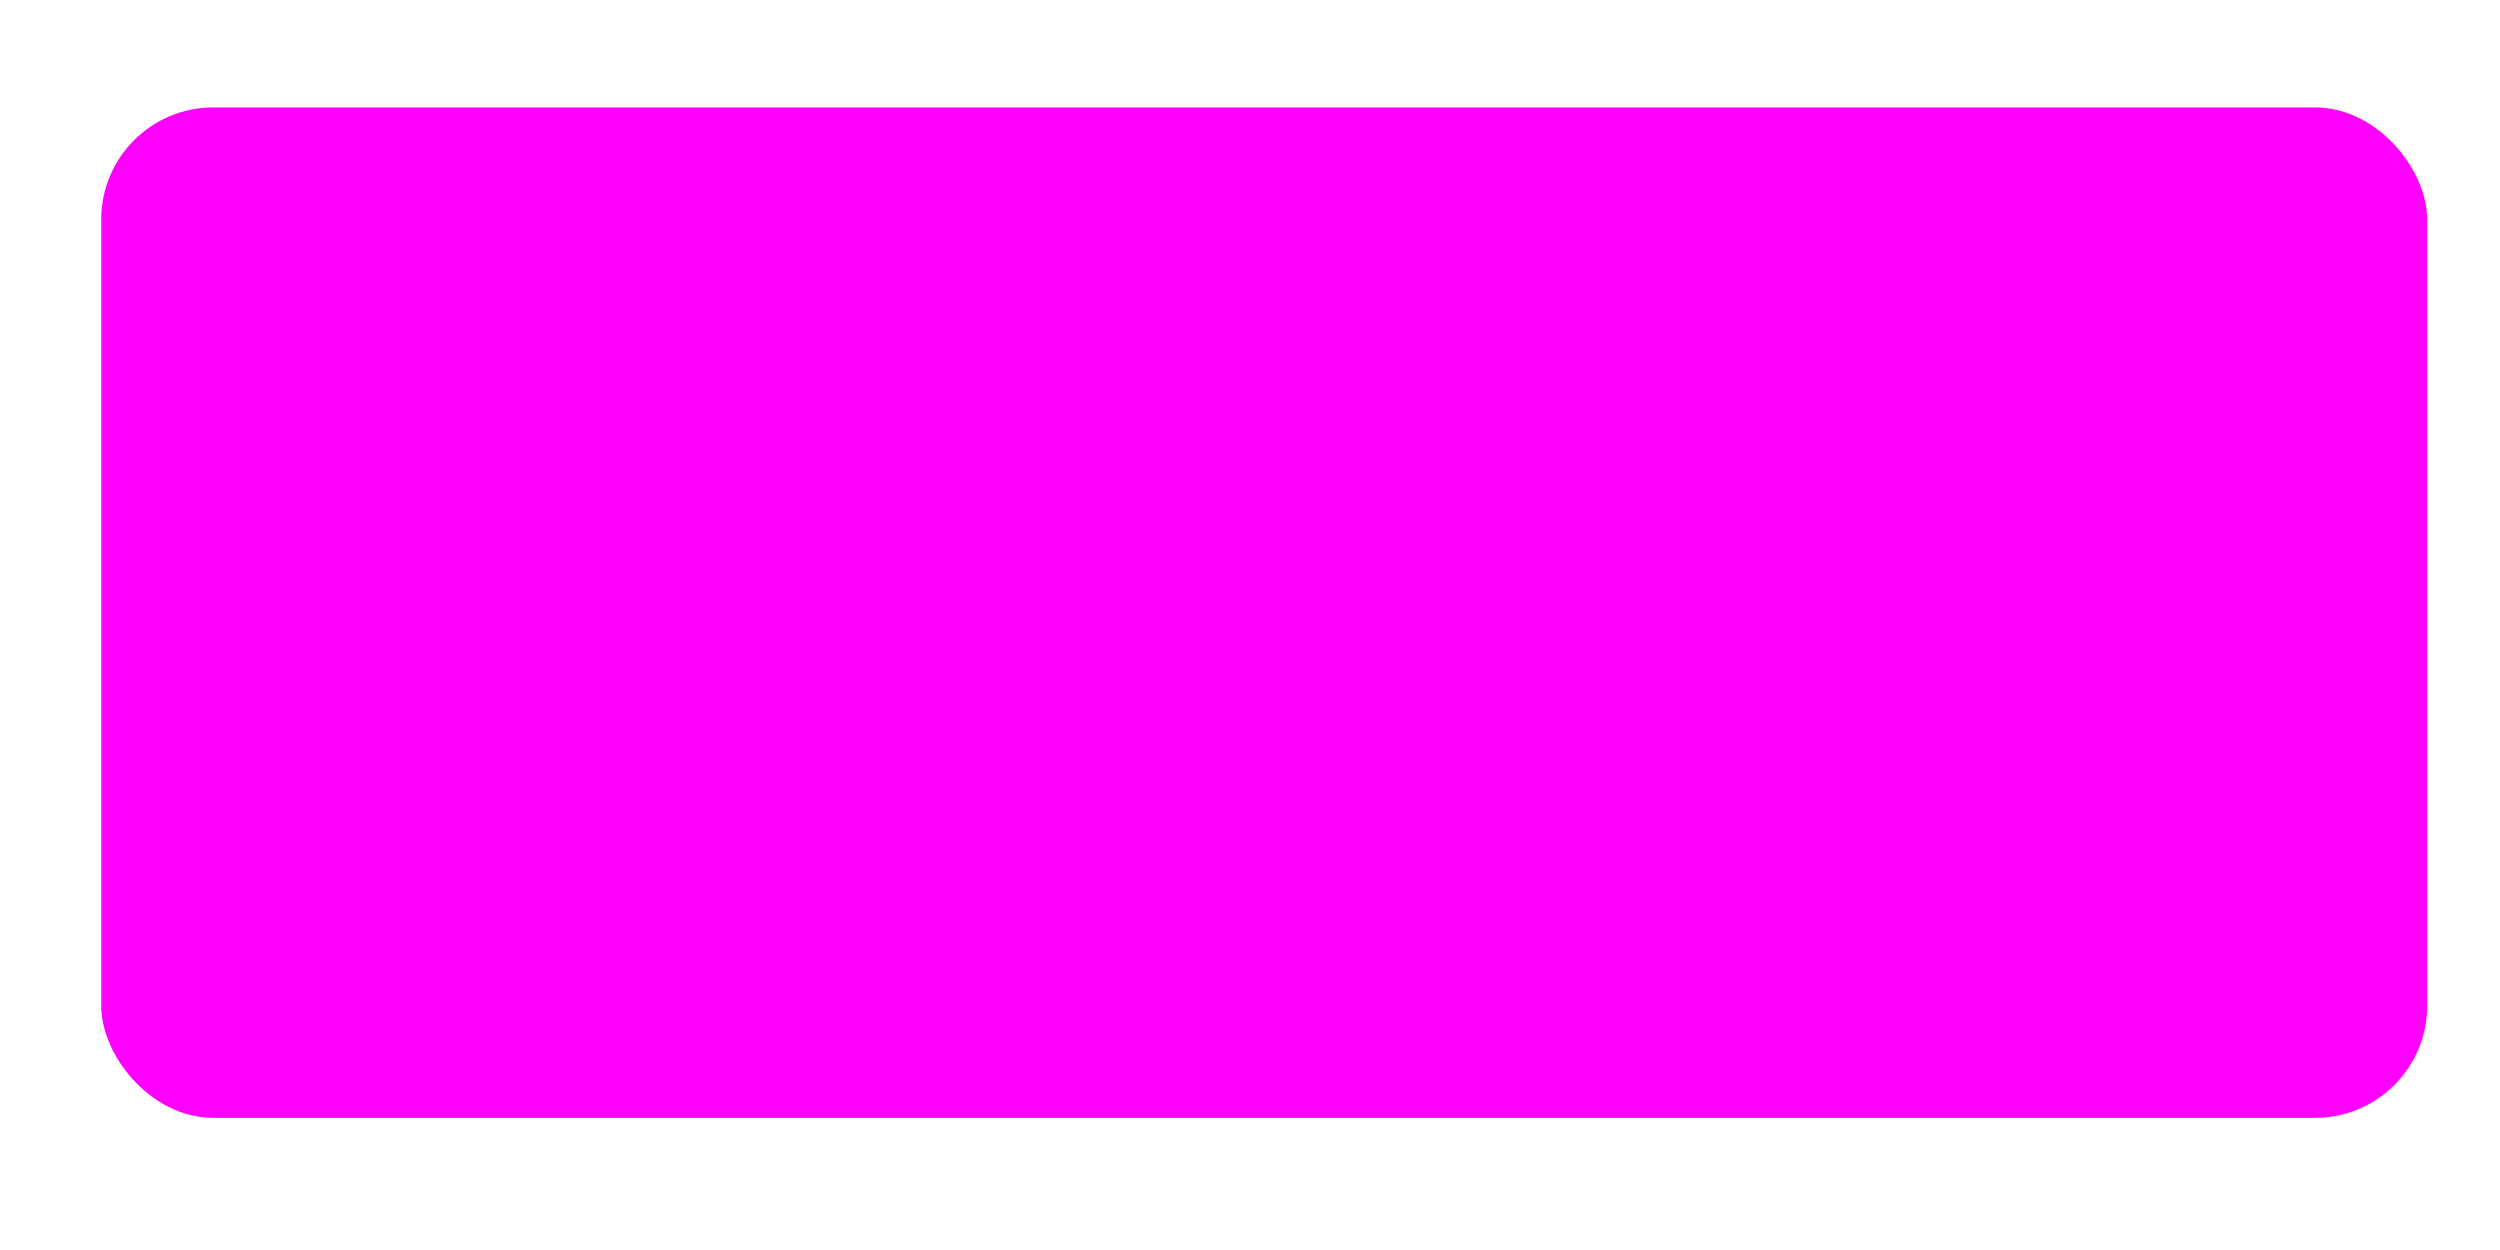 <?xml version="1.0" encoding="UTF-8" standalone="no"?>
<!-- Created with Inkscape (http://www.inkscape.org/) -->

<svg
   width="500"
   height="250"
   viewBox="0 0 132.292 66.146"
   version="1.1"
   id="svg8"
   sodipodi:docname="famicom-mask.svg"
   inkscape:version="1.3.2 (1:1.3.2+202404261509+091e20ef0f)"
   xmlns:inkscape="http://www.inkscape.org/namespaces/inkscape"
   xmlns:sodipodi="http://sodipodi.sourceforge.net/DTD/sodipodi-0.dtd"
   xmlns="http://www.w3.org/2000/svg"
   xmlns:svg="http://www.w3.org/2000/svg"
   xmlns:rdf="http://www.w3.org/1999/02/22-rdf-syntax-ns#"
   xmlns:cc="http://creativecommons.org/ns#"
   xmlns:dc="http://purl.org/dc/elements/1.1/">
  <defs
     id="defs2" />
  <sodipodi:namedview
     id="base"
     pagecolor="#ffffff"
     bordercolor="#666666"
     borderopacity="1.0"
     inkscape:pageopacity="0.0"
     inkscape:pageshadow="2"
     inkscape:zoom="1.4473592"
     inkscape:cx="289.1473"
     inkscape:cy="102.60065"
     inkscape:document-units="mm"
     inkscape:current-layer="layer2"
     showgrid="false"
     showguides="true"
     inkscape:guide-bbox="true"
     inkscape:window-width="1582"
     inkscape:window-height="1204"
     inkscape:window-x="1420"
     inkscape:window-y="199"
     inkscape:window-maximized="0"
     units="px"
     inkscape:showpageshadow="2"
     inkscape:pagecheckerboard="0"
     inkscape:deskcolor="#d1d1d1" />
  <g
     inkscape:groupmode="layer"
     id="layer2"
     inkscape:label="Layer 2"
     style="opacity:1"
     transform="translate(0,-230.854)">
    <rect
       style="opacity:1;fill:#ff00ff;stroke:none;stroke-width:0.29;stroke-miterlimit:4;stroke-dasharray:none;fill-opacity:1"
       id="rect861-3"
       width="123.08"
       height="53.468"
       x="5.357"
       y="236.539"
       ry="5.928" />
    <rect
       style="fill:#ff00ff;stroke:none;stroke-width:0.275;stroke-miterlimit:4;stroke-dasharray:none;fill-opacity:1"
       id="rect861"
       width="119.334"
       height="49.731"
       x="7.333"
       y="238.466"
       ry="5.514" />
    <path
       inkscape:connector-curvature="0"
       style="fill:#ff00ff;stroke:none;stroke-width:0.275;stroke-miterlimit:4;stroke-dasharray:none;fill-opacity:1"
       d="m 12.275,240.807 c -1.614,0 -2.913,1.299 -2.913,2.913 v 39.223 c 0,1.614 1.299,2.913 2.913,2.913 h 22.161 17.999 69.291 c 1.614,0 2.913,-1.299 2.913,-2.913 v -19.559 c 0,-1.614 -1.299,-2.913 -2.913,-2.913 H 55.348 v -16.75 c 0,-1.614 -1.299,-2.913 -2.913,-2.913 z"
       id="rect878" />
    <rect
       style="fill:#ff00ff;stroke:none;stroke-width:0.276;stroke-miterlimit:4;stroke-dasharray:none;fill-opacity:1"
       id="rect965"
       width="115.277"
       height="1.353"
       x="9.362"
       y="276.077"
       ry="0" />
    <rect
       style="opacity:1;fill:#ff00ff;stroke:none;stroke-width:0.187;stroke-miterlimit:4;stroke-dasharray:none;fill-opacity:1"
       id="rect965-3"
       width="115.277"
       height="0.624"
       x="9.362"
       y="278.064"
       ry="0" />
    <path
       style="fill:#ff00ff;stroke:none;stroke-width:0.275;stroke-miterlimit:4;stroke-dasharray:none;fill-opacity:1"
       d="m 23.855,257.766 c -0.778,0 -1.405,0.626 -1.405,1.405 v 5.462 h -5.462 c -0.778,0 -1.405,0.626 -1.405,1.405 v 7.387 c 0,0.778 0.626,1.405 1.405,1.405 h 5.462 v 5.462 c 0,0.778 0.626,1.405 1.405,1.405 h 7.387 c 0.778,0 1.405,-0.626 1.405,-1.405 v -5.462 h 5.462 c 0.778,0 1.405,-0.627 1.405,-1.405 v -7.387 c 0,-0.778 -0.626,-1.405 -1.405,-1.405 h -5.462 v -5.462 c 0,-0.778 -0.626,-1.405 -1.405,-1.405 z"
       id="rect887"
       inkscape:connector-curvature="0" />
    <rect
       style="fill:#ff00ff;stroke:none;stroke-width:0.275;stroke-miterlimit:4;stroke-dasharray:none;fill-opacity:1"
       id="rect905"
       width="35.478"
       height="12.381"
       x="45.568"
       y="270.146"
       ry="6.19" />
    <rect
       style="fill:#ff00ff;stroke:none;stroke-width:0.275;stroke-miterlimit:4;stroke-dasharray:none;fill-opacity:1"
       id="rect924"
       width="28.091"
       height="6.034"
       x="49.262"
       y="273.319"
       ry="3.017" />
    <circle
       style="opacity:1;fill:#ff00ff;stroke:none;stroke-width:0.275;stroke-miterlimit:4;stroke-dasharray:none;fill-opacity:1"
       id="path926"
       cx="93.25"
       cy="275.556"
       r="7.231" />
    <circle
       style="opacity:1;fill:#ff00ff;stroke:none;stroke-width:0.275;stroke-miterlimit:4;stroke-dasharray:none;fill-opacity:1"
       id="path926-5"
       cx="109.553"
       cy="275.244"
       r="7.231" />
    <g
       id="g926"
       transform="matrix(0.551,0,0,0.551,14.876,189.751)"
       style="fill:#ff00ff;fill-opacity:1">
      <circle
         r="11.339"
         cy="156.393"
         cx="142.365"
         id="path991"
         style="opacity:1;fill:#ff00ff;stroke:none;stroke-width:0.536;stroke-miterlimit:4;stroke-dasharray:none;fill-opacity:1" />
      <circle
         r="11.339"
         cy="155.826"
         cx="171.979"
         id="path991-5"
         style="opacity:1;fill:#ff00ff;stroke:none;stroke-width:0.536;stroke-miterlimit:4;stroke-dasharray:none;fill-opacity:1" />
    </g>
    <path
       style="opacity:1;fill:#ff00ff;stroke:none;stroke-width:0.273;stroke-miterlimit:4;stroke-dasharray:none;fill-opacity:1"
       d="m 25.119,259.95 c -0.701,0 -1.265,0.564 -1.265,1.265 v 5.42 h -5.508 c -0.701,0 -1.265,0.564 -1.265,1.265 v 4.827 c 0,0.701 0.564,1.265 1.265,1.265 h 5.508 v 5.628 c 0,0.701 0.564,1.265 1.265,1.265 h 4.827 c 0.701,0 1.265,-0.564 1.265,-1.265 v -5.628 h 5.54 c 0.701,0 1.265,-0.564 1.265,-1.265 v -4.827 c 0,-0.701 -0.564,-1.265 -1.265,-1.265 h -5.54 v -5.42 c 0,-0.701 -0.564,-1.265 -1.265,-1.265 z"
       id="rect1008"
       inkscape:connector-curvature="0" />
    <g
       id="g1049"
       transform="matrix(0.551,0,0,0.551,15.298,189.673)"
       style="fill:#ff00ff;fill-opacity:1">
      <rect
         ry="2.297"
         y="154.975"
         x="65.862"
         height="5.953"
         width="17.292"
         id="rect1030"
         style="opacity:1;fill:#ff00ff;stroke:none;stroke-width:0.475;stroke-miterlimit:4;stroke-dasharray:none;fill-opacity:1" />
      <rect
         ry="2.297"
         y="154.975"
         x="91.262"
         height="5.953"
         width="17.292"
         id="rect1030-2"
         style="opacity:1;fill:#ff00ff;stroke:none;stroke-width:0.475;stroke-miterlimit:4;stroke-dasharray:none;fill-opacity:1" />
    </g>
    <rect
       style="opacity:1;fill:#ff00ff;stroke:none;stroke-width:0.261;stroke-miterlimit:4;stroke-dasharray:none;fill-opacity:1"
       id="rect1030-1"
       width="9.52"
       height="3.277"
       x="51.559"
       y="274.407"
       ry="1.265"
       inkscape:label="btnSelect"
       class="nes-button"
       ojd-button="SELECT" />
    <rect
       style="opacity:1;fill:#ff00ff;stroke:none;stroke-width:0.261;stroke-miterlimit:4;stroke-dasharray:none;fill-opacity:1"
       id="rect1030-2-2"
       width="9.52"
       height="3.277"
       x="65.539"
       y="274.407"
       ry="1.265"
       inkscape:label="btnStart"
       class="nes-button"
       ojd-button="START" />
    <path
       inkscape:connector-curvature="0"
       style="display:inline;opacity:1;fill:#ff00ff;stroke:none;stroke-width:0.273;stroke-miterlimit:4;stroke-dasharray:none;fill-opacity:1"
       d="m 25.119,258.785 c -0.701,0 -1.265,0.564 -1.265,1.265 v 5.42 h -5.508 c -0.701,0 -1.265,0.564 -1.265,1.265 v 4.827 c 0,0.701 0.564,1.265 1.265,1.265 h 5.508 v 5.628 c 0,0.701 0.564,1.265 1.265,1.265 h 4.827 c 0.701,0 1.265,-0.564 1.265,-1.265 v -5.628 h 5.54 c 0.701,0 1.265,-0.564 1.265,-1.265 v -4.827 c 0,-0.701 -0.564,-1.265 -1.265,-1.265 h -5.54 v -5.42 c 0,-0.701 -0.564,-1.265 -1.265,-1.265 z"
       id="rect1008-3" />
    <g
       transform="matrix(0.551,0,0,0.551,14.829,189.117)"
       style="opacity:1;fill:#ff00ff;fill-opacity:1"
       id="g926-6"
       inkscape:label="buttons">
      <circle
         r="11.339"
         cy="156.393"
         cx="142.365"
         id="path991-7"
         style="opacity:1;fill:#ff00ff;stroke:none;stroke-width:0.536;stroke-miterlimit:4;stroke-dasharray:none;fill-opacity:1"
         inkscape:label="btnB"
         class="nes-button"
         ojd-button="B" />
      <circle
         r="11.339"
         cy="155.826"
         cx="171.979"
         id="path991-5-5"
         style="opacity:1;fill:#ff00ff;stroke:none;stroke-width:0.536;stroke-miterlimit:4;stroke-dasharray:none;fill-opacity:1"
         inkscape:label="btnA"
         class="nes-button"
         ojd-button="A" />
    </g>
    <rect
       style="fill:#ff00ff;stroke:none;stroke-width:0.275;stroke-miterlimit:4;stroke-dasharray:none;fill-opacity:1"
       id="rect949"
       width="9.884"
       height="9.884"
       x="11.963"
       y="242.992"
       ry="0" />
    <g
       id="g860"
       inkscape:label="dpad"
       transform="translate(-0.529,4.763)"
       style="fill:#ff00ff;fill-opacity:1">
      <g
         transform="matrix(0.551,0,0,0.551,15.104,185.166)"
         id="g1094"
         style="fill:#ff00ff;fill-opacity:1">
        <path
           style="fill:#ff00ff;stroke:none;stroke-width:0.528;stroke-miterlimit:4;stroke-dasharray:none;fill-opacity:1"
           d="m 36.051,139.975 v 1.43 h -4.38 v 4.557 h 4.38 v 1.43 l 2.45,-1.855 2.45,-1.854 -2.45,-1.855 z"
           id="rect1031"
           inkscape:connector-curvature="0"
           inkscape:label="dpadRight"
           class="nes-button"
           ojd-button="RIGHT" />
        <path
           style="opacity:1;fill:#ff00ff;stroke:none;stroke-width:0.528;stroke-miterlimit:4;stroke-dasharray:none;fill-opacity:1"
           d="m 11.079,139.975 v 1.43 h 4.38 v 4.557 h -4.38 v 1.43 l -2.45,-1.855 -2.45,-1.854 2.45,-1.855 z"
           id="rect1031-5"
           inkscape:connector-curvature="0"
           inkscape:label="dpadLeft"
           class="nes-button"
           ojd-button="LEFT" />
      </g>
      <g
         transform="matrix(0,0.551,-0.551,0,107.177,251.516)"
         id="g1094-6"
         style="opacity:1;fill:#ff00ff;fill-opacity:1">
        <path
           style="fill:#ff00ff;stroke:none;stroke-width:0.528;stroke-miterlimit:4;stroke-dasharray:none;fill-opacity:1"
           d="m 36.051,139.975 v 1.43 h -4.38 v 4.557 h 4.38 v 1.43 l 2.45,-1.855 2.45,-1.854 -2.45,-1.855 z"
           id="rect1031-2"
           inkscape:connector-curvature="0"
           inkscape:label="dpadDown"
           class="nes-button"
           ojd-button="DOWN" />
        <path
           style="opacity:1;fill:#ff00ff;stroke:none;stroke-width:0.528;stroke-miterlimit:4;stroke-dasharray:none;fill-opacity:1"
           d="m 11.079,139.975 v 1.43 h 4.38 v 4.557 h -4.38 v 1.43 l -2.45,-1.855 -2.45,-1.854 2.45,-1.855 z"
           id="rect1031-5-9"
           inkscape:connector-curvature="0"
           inkscape:label="dpadUp"
           class="nes-button"
           ojd-button="UP" />
      </g>
    </g>
    <g
       aria-label="SELECT"
       style="font-style:normal;font-weight:normal;font-size:2.703px;line-height:1.25;font-family:sans-serif;letter-spacing:0px;word-spacing:0px;fill:#ff00ff;fill-opacity:1;stroke:none;stroke-width:0.068"
       id="text1149">
      <path
         d="m 52.525,267.057 v 0.26 q -0.152,-0.073 -0.286,-0.108 -0.135,-0.036 -0.26,-0.036 -0.218,0 -0.337,0.085 -0.117,0.085 -0.117,0.24 0,0.131 0.078,0.198 0.079,0.066 0.298,0.107 l 0.161,0.033 q 0.298,0.057 0.44,0.201 0.143,0.143 0.143,0.383 0,0.286 -0.193,0.434 -0.191,0.148 -0.562,0.148 -0.14,0 -0.298,-0.032 -0.157,-0.032 -0.326,-0.094 v -0.275 q 0.162,0.091 0.318,0.137 0.156,0.046 0.306,0.046 0.228,0 0.352,-0.09 0.124,-0.09 0.124,-0.256 0,-0.145 -0.09,-0.227 -0.088,-0.082 -0.292,-0.123 l -0.162,-0.032 q -0.298,-0.059 -0.432,-0.186 -0.133,-0.127 -0.133,-0.352 0,-0.261 0.183,-0.412 0.185,-0.15 0.508,-0.15 0.139,0 0.282,0.025 0.144,0.025 0.294,0.075 z"
         style="font-style:normal;font-variant:normal;font-weight:normal;font-stretch:normal;font-family:sans-seri;-inkscape-font-specification:sans-seri;stroke-width:0.068;fill:#ff00ff;fill-opacity:1"
         id="path858"
         inkscape:connector-curvature="0" />
      <path
         d="m 53.06,266.992 h 1.246 v 0.224 h -0.979 v 0.583 h 0.939 v 0.224 h -0.939 v 0.714 h 1.003 v 0.224 h -1.27 z"
         style="font-style:normal;font-variant:normal;font-weight:normal;font-stretch:normal;font-family:sans-seri;-inkscape-font-specification:sans-seri;stroke-width:0.068;fill:#ff00ff;fill-opacity:1"
         id="path860"
         inkscape:connector-curvature="0" />
      <path
         d="m 54.77,266.992 h 0.267 v 1.746 h 0.96 v 0.224 h -1.226 z"
         style="font-style:normal;font-variant:normal;font-weight:normal;font-stretch:normal;font-family:sans-seri;-inkscape-font-specification:sans-seri;stroke-width:0.068;fill:#ff00ff;fill-opacity:1"
         id="path862"
         inkscape:connector-curvature="0" />
      <path
         d="m 56.275,266.992 h 1.246 v 0.224 h -0.979 v 0.583 h 0.939 v 0.224 h -0.939 v 0.714 h 1.003 v 0.224 h -1.27 z"
         style="font-style:normal;font-variant:normal;font-weight:normal;font-stretch:normal;font-family:sans-seri;-inkscape-font-specification:sans-seri;stroke-width:0.068;fill:#ff00ff;fill-opacity:1"
         id="path864"
         inkscape:connector-curvature="0" />
      <path
         d="m 59.462,267.144 v 0.281 q -0.135,-0.125 -0.288,-0.187 -0.152,-0.062 -0.323,-0.062 -0.338,0 -0.517,0.207 -0.18,0.206 -0.18,0.597 0,0.389 0.18,0.597 0.18,0.206 0.517,0.206 0.172,0 0.323,-0.062 0.153,-0.062 0.288,-0.187 v 0.279 q -0.14,0.095 -0.297,0.143 -0.156,0.048 -0.33,0.048 -0.448,0 -0.705,-0.273 -0.257,-0.275 -0.257,-0.748 0,-0.475 0.257,-0.748 0.257,-0.275 0.705,-0.275 0.177,0 0.333,0.048 0.157,0.046 0.294,0.14 z"
         style="font-style:normal;font-variant:normal;font-weight:normal;font-stretch:normal;font-family:sans-seri;-inkscape-font-specification:sans-seri;stroke-width:0.068;fill:#ff00ff;fill-opacity:1"
         id="path866"
         inkscape:connector-curvature="0" />
      <path
         d="m 59.603,266.992 h 1.667 v 0.224 h -0.7 v 1.746 H 60.303 v -1.746 h -0.7 z"
         style="font-style:normal;font-variant:normal;font-weight:normal;font-stretch:normal;font-family:sans-seri;-inkscape-font-specification:sans-seri;stroke-width:0.068;fill:#ff00ff;fill-opacity:1"
         id="path868"
         inkscape:connector-curvature="0" />
    </g>
    <g
       aria-label="START"
       style="font-style:normal;font-weight:normal;font-size:2.703px;line-height:1.25;font-family:sans-serif;letter-spacing:0px;word-spacing:0px;opacity:1;fill:#ff00ff;fill-opacity:1;stroke:none;stroke-width:0.068"
       id="text1149-3">
      <path
         d="m 67.481,267.057 v 0.26 q -0.152,-0.073 -0.286,-0.108 -0.135,-0.036 -0.26,-0.036 -0.218,0 -0.337,0.085 -0.117,0.085 -0.117,0.24 0,0.131 0.078,0.198 0.079,0.066 0.298,0.107 l 0.161,0.033 q 0.298,0.057 0.44,0.201 0.143,0.143 0.143,0.383 0,0.286 -0.193,0.434 -0.191,0.148 -0.562,0.148 -0.14,0 -0.298,-0.032 -0.157,-0.032 -0.326,-0.094 v -0.275 q 0.162,0.091 0.318,0.137 0.156,0.046 0.306,0.046 0.228,0 0.352,-0.09 0.124,-0.09 0.124,-0.256 0,-0.145 -0.09,-0.227 -0.088,-0.082 -0.292,-0.123 l -0.162,-0.032 q -0.298,-0.059 -0.432,-0.186 -0.133,-0.127 -0.133,-0.352 0,-0.261 0.183,-0.412 0.185,-0.15 0.508,-0.15 0.139,0 0.282,0.025 0.144,0.025 0.294,0.075 z"
         style="font-style:normal;font-variant:normal;font-weight:normal;font-stretch:normal;font-family:sans-serif;-inkscape-font-specification:sans-serif;stroke-width:0.068;fill:#ff00ff;fill-opacity:1"
         id="path871"
         inkscape:connector-curvature="0" />
      <path
         d="m 67.743,266.992 h 1.667 v 0.224 H 68.71 v 1.746 h -0.268 v -1.746 h -0.7 z"
         style="font-style:normal;font-variant:normal;font-weight:normal;font-stretch:normal;font-family:sans-serif;-inkscape-font-specification:sans-serif;stroke-width:0.068;fill:#ff00ff;fill-opacity:1"
         id="path873"
         inkscape:connector-curvature="0" />
      <path
         d="m 70.116,267.255 -0.362,0.981 h 0.725 z m -0.15,-0.263 h 0.302 l 0.751,1.971 H 70.742 l -0.18,-0.506 h -0.888 l -0.18,0.506 h -0.281 z"
         style="font-style:normal;font-variant:normal;font-weight:normal;font-stretch:normal;font-family:sans-serif;-inkscape-font-specification:sans-serif;stroke-width:0.068;fill:#ff00ff;fill-opacity:1"
         id="path875"
         inkscape:connector-curvature="0" />
      <path
         d="m 72.24,268.039 q 0.086,0.029 0.166,0.124 0.082,0.095 0.164,0.261 l 0.271,0.539 h -0.286 l -0.252,-0.506 q -0.098,-0.198 -0.19,-0.263 -0.091,-0.065 -0.249,-0.065 h -0.29 v 0.833 h -0.267 v -1.971 h 0.602 q 0.338,0 0.504,0.141 0.166,0.141 0.166,0.426 0,0.186 -0.087,0.309 -0.086,0.123 -0.251,0.17 z m -0.668,-0.828 v 0.7 h 0.335 q 0.193,0 0.29,-0.088 0.099,-0.09 0.099,-0.263 0,-0.173 -0.099,-0.26 -0.098,-0.088 -0.29,-0.088 z"
         style="font-style:normal;font-variant:normal;font-weight:normal;font-stretch:normal;font-family:sans-serif;-inkscape-font-specification:sans-serif;stroke-width:0.068;fill:#ff00ff;fill-opacity:1"
         id="path877"
         inkscape:connector-curvature="0" />
      <path
         d="m 72.717,266.992 h 1.667 v 0.224 h -0.7 v 1.746 h -0.268 v -1.746 h -0.7 z"
         style="font-style:normal;font-variant:normal;font-weight:normal;font-stretch:normal;font-family:sans-serif;-inkscape-font-specification:sans-serif;stroke-width:0.068;fill:#ff00ff;fill-opacity:1"
         id="path879"
         inkscape:connector-curvature="0" />
    </g>
    <rect
       style="opacity:1;fill:#ff00ff;stroke:none;stroke-width:0.275;stroke-miterlimit:4;stroke-dasharray:none;fill-opacity:1"
       id="rect870"
       width="7.57"
       height="3.965"
       x="89.24"
       y="262.885"
       ry="1.983" />
    <rect
       style="opacity:1;fill:#ff00ff;stroke:none;stroke-width:0.275;stroke-miterlimit:4;stroke-dasharray:none;fill-opacity:1"
       id="rect870-7"
       width="7.57"
       height="3.965"
       x="105.899"
       y="262.885"
       ry="1.983" />
    <g
       aria-label="B"
       style="font-style:normal;font-weight:normal;font-size:3.714px;line-height:1.25;font-family:sans-serif;letter-spacing:0px;word-spacing:0px;opacity:1;fill:#ff00ff;fill-opacity:1;stroke:none;stroke-width:0.093"
       id="text1149-3-5">
      <path
         d="m 92.995,264.562 q 0.165,0 0.25,-0.072 0.085,-0.072 0.085,-0.214 0,-0.14 -0.085,-0.212 -0.085,-0.074 -0.25,-0.074 h -0.386 v 0.573 z m 0.024,1.184 q 0.21,0 0.316,-0.089 0.107,-0.089 0.107,-0.268 0,-0.176 -0.105,-0.263 -0.105,-0.089 -0.317,-0.089 h -0.41 v 0.709 z m 0.649,-0.974 q 0.225,0.065 0.348,0.241 0.123,0.176 0.123,0.432 0,0.392 -0.265,0.584 -0.265,0.192 -0.805,0.192 h -1.159 v -2.707 h 1.048 q 0.564,0 0.816,0.17 0.254,0.17 0.254,0.546 0,0.198 -0.092,0.337 -0.092,0.138 -0.268,0.205 z"
         style="font-style:normal;font-variant:normal;font-weight:bold;font-stretch:normal;font-family:sans-serif;-inkscape-font-specification:'sans-serif Bold';fill:#ff00ff;fill-opacity:1;stroke-width:0.093"
         id="path882"
         inkscape:connector-curvature="0" />
    </g>
    <g
       aria-label="A"
       inkscape:transform-center-x="-3.2017648"
       inkscape:transform-center-y="-1.6871549e-06"
       style="font-style:normal;font-weight:normal;font-size:3.714px;line-height:1.25;font-family:sans-serif;letter-spacing:0px;word-spacing:0px;opacity:1;fill:#ff00ff;fill-opacity:1;stroke:none;stroke-width:0.093"
       id="text1149-3-5-5">
      <path
         d="m 110.231,265.728 h -1.092 l -0.172,0.493 h -0.702 l 1.003,-2.707 h 0.832 l 1.003,2.707 h -0.702 z m -0.918,-0.502 h 0.742 l -0.37,-1.077 z"
         style="font-style:normal;font-variant:normal;font-weight:bold;font-stretch:normal;font-family:sans-serif;-inkscape-font-specification:'sans-serif Bold';fill:#ff00ff;fill-opacity:1;stroke-width:0.093"
         id="path885"
         inkscape:connector-curvature="0" />
    </g>
    <g
       aria-label="I"
       transform="scale(0.908,1.101)"
       style="font-style:normal;font-weight:normal;font-size:9.1px;line-height:1.25;font-family:sans-serif;letter-spacing:0px;word-spacing:0px;fill:#ff00ff;fill-opacity:1;stroke:none;stroke-width:0.228"
       id="text931">
      <path
         d="m 16.911,228.442 v -0.538 h 0.849 v -5.559 h -0.849 v -0.538 h 3.413 v 0.538 h -0.853 v 5.559 h 0.853 v 0.538 z"
         style="font-style:normal;font-variant:normal;font-weight:bold;font-stretch:normal;font-family:serif;-inkscape-font-specification:'serif Bold';fill:#ff00ff;fill-opacity:1;stroke-width:0.228"
         id="path888"
         inkscape:connector-curvature="0" />
    </g>
  </g>
</svg>
